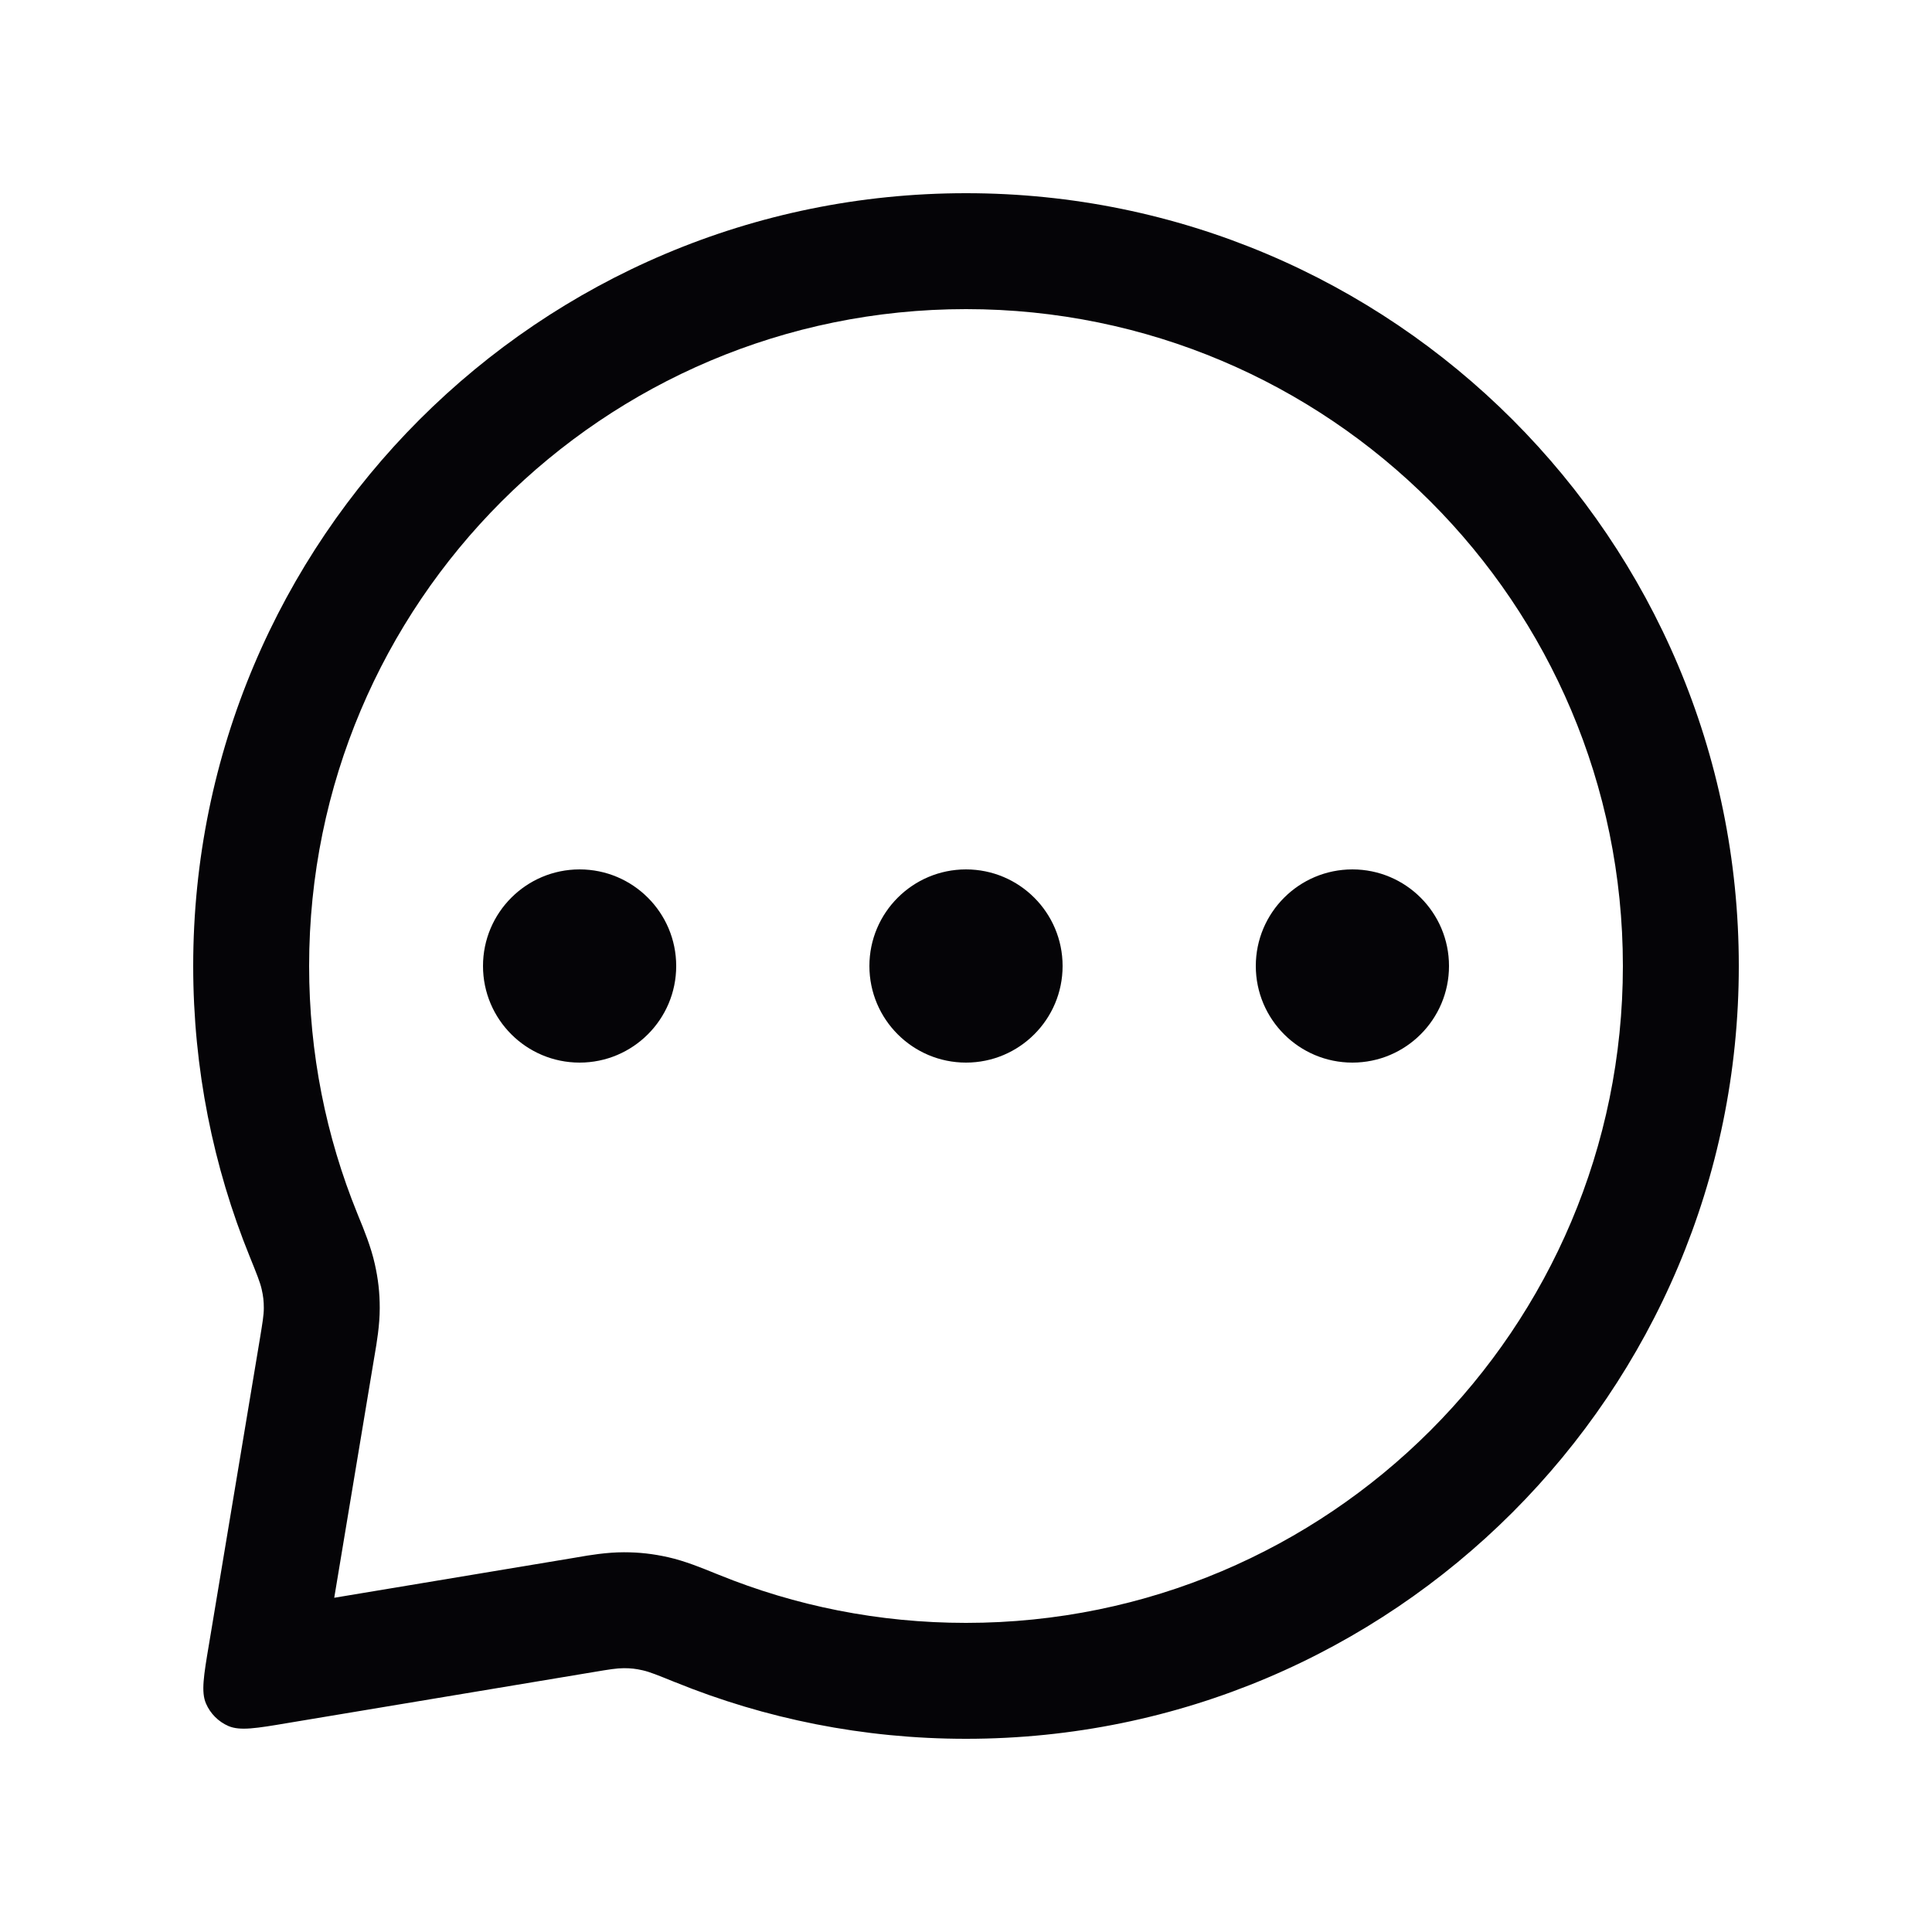 <svg width="20" height="20" viewBox="0 0 20 20" fill="none" xmlns="http://www.w3.org/2000/svg">
<path fill-rule="evenodd" clip-rule="evenodd" d="M16.8 10C16.8 13.755 13.755 16.8 10 16.8C9.093 16.8 8.231 16.623 7.443 16.303L7.403 16.287C7.275 16.235 7.091 16.159 6.916 16.12C6.759 16.085 6.619 16.069 6.459 16.069C6.28 16.069 6.101 16.099 5.982 16.12L5.947 16.126L3.46 16.54L3.874 14.053L3.88 14.018C3.9 13.899 3.931 13.72 3.931 13.541C3.931 13.381 3.915 13.241 3.88 13.085C3.841 12.909 3.766 12.725 3.713 12.597L3.697 12.557C3.377 11.769 3.2 10.907 3.2 10C3.2 6.244 6.244 3.2 10 3.2C13.755 3.2 16.8 6.244 16.8 10ZM18 10C18 14.418 14.418 18 10 18C8.936 18 7.92 17.792 6.992 17.415L6.992 17.415L6.991 17.415C6.814 17.343 6.725 17.307 6.653 17.291C6.583 17.275 6.531 17.269 6.459 17.269C6.385 17.269 6.305 17.282 6.145 17.309L2.982 17.836C2.651 17.892 2.485 17.919 2.365 17.868C2.261 17.823 2.177 17.739 2.132 17.634C2.081 17.515 2.108 17.349 2.164 17.018L2.691 13.855C2.717 13.695 2.731 13.615 2.731 13.541C2.731 13.469 2.725 13.417 2.709 13.347C2.693 13.275 2.657 13.186 2.585 13.008L2.585 13.008L2.585 13.008C2.208 12.08 2 11.064 2 10C2 5.582 5.582 2 10 2C14.418 2 18 5.582 18 10ZM6 11C6.552 11 7 10.552 7 10C7 9.448 6.552 9 6 9C5.448 9 5 9.448 5 10C5 10.552 5.448 11 6 11ZM10 11C10.552 11 11 10.552 11 10C11 9.448 10.552 9 10 9C9.448 9 9 9.448 9 10C9 10.552 9.448 11 10 11ZM15 10C15 10.552 14.552 11 14 11C13.448 11 13 10.552 13 10C13 9.448 13.448 9 14 9C14.552 9 15 9.448 15 10Z" fill="#050407"/>
</svg>
